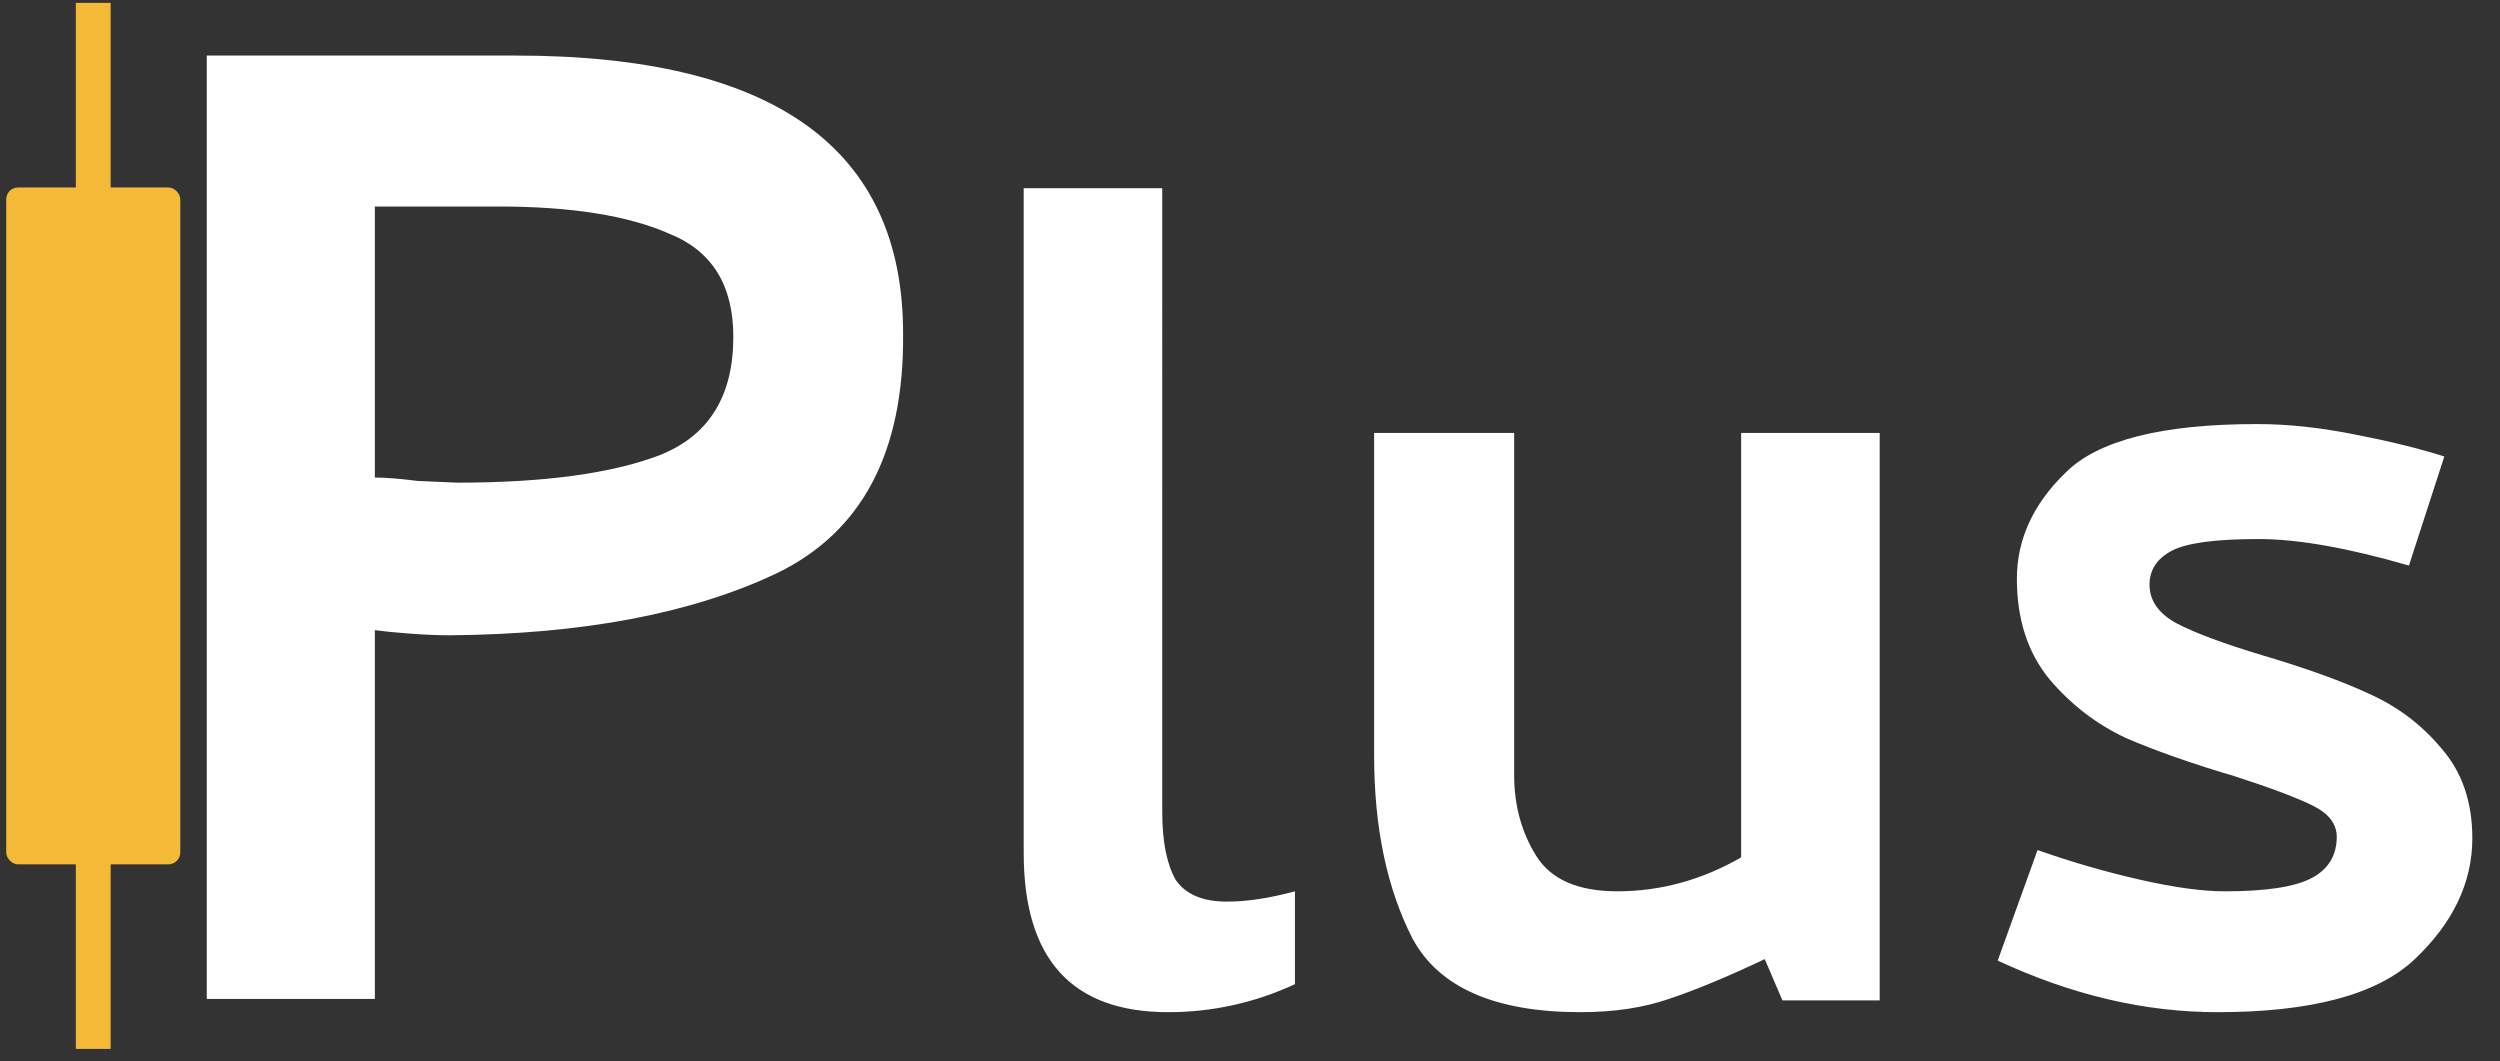 <?xml version="1.0" encoding="UTF-8" standalone="no"?>
<svg
   width="106"
   height="45"
   viewBox="0 0 106 45"
   fill="none"
   version="1.1"
   id="svg3539"
   sodipodi:docname="plus-e.svg"
   inkscape:version="1.2.1 (9c6d41e410, 2022-07-14)"
   xmlns:inkscape="http://www.inkscape.org/namespaces/inkscape"
   xmlns:sodipodi="http://sodipodi.sourceforge.net/DTD/sodipodi-0.dtd"
   xmlns="http://www.w3.org/2000/svg"
   xmlns:svg="http://www.w3.org/2000/svg">
  <rect x="0" y="0" width="106" height="45" fill="#333333" stroke="none"/>
  <defs
     id="defs3543" />
  <sodipodi:namedview
     id="namedview3541"
     pagecolor="#505050"
     bordercolor="#eeeeee"
     borderopacity="1"
     inkscape:showpageshadow="0"
     inkscape:pageopacity="0"
     inkscape:pagecheckerboard="0"
     inkscape:deskcolor="#505050"
     showgrid="false"
     inkscape:zoom="5.2444444"
     inkscape:cx="40.805085"
     inkscape:cy="11.822034"
     inkscape:window-width="1366"
     inkscape:window-height="699"
     inkscape:window-x="0"
     inkscape:window-y="0"
     inkscape:window-maximized="1"
     inkscape:current-layer="svg3539" />
  <path
     d="M 8.767,42.354 H 15.894 V 26.718 c 0.339,0.048 0.824,0.097 1.454,0.145 0.63,0.048 1.212,0.073 1.745,0.073 5.624,-0.048 10.23,-0.921 13.817,-2.618 3.636,-1.745 5.43,-5.139 5.381,-10.181 0,-7.854 -5.478,-11.781 -16.435,-11.781 H 8.767 Z M 21.13,8.756 c 3.103,0 5.527,0.388 7.272,1.164 1.794,0.727 2.691,2.182 2.691,4.363 0,2.521 -1.042,4.194 -3.127,5.018 -2.036,0.776 -4.897,1.164 -8.581,1.164 l -1.673,-0.073 c -0.776,-0.097 -1.382,-0.145 -1.818,-0.145 V 8.756 Z M 52.029,38.229 c -1.042,0 -1.771,-0.312 -2.187,-0.937 -0.375,-0.667 -0.563,-1.625 -0.563,-2.875 V 7.981 H 43.405 V 36.167 c 0,4.5 2.042,6.749 6.125,6.749 1.875,0 3.666,-0.396 5.375,-1.187 v -3.937 c -1.083,0.292 -2.042,0.437 -2.875,0.437 z m 27.67,4.187 V 18.355 h -5.875 v 17.999 c -1.667,0.958 -3.416,1.437 -5.25,1.437 -1.667,0 -2.812,-0.5 -3.437,-1.5 C 64.513,35.292 64.2,34.146 64.2,32.854 V 18.355 h -5.937 v 13.687 c 0,3.041 0.542,5.625 1.625,7.749 1.125,2.083 3.5,3.125 7.125,3.125 1.417,0 2.666,-0.187 3.75,-0.562 1.125,-0.375 2.479,-0.937 4.062,-1.687 l 0.75,1.75 z m 5.004,-1.687 c 3.125,1.458 6.229,2.187 9.312,2.187 4,0 6.791,-0.75 8.375,-2.25 1.624,-1.542 2.437,-3.25 2.437,-5.125 0,-1.542 -0.437,-2.812 -1.313,-3.812 -0.833,-1 -1.854,-1.771 -3.062,-2.312 -1.167,-0.542 -2.667,-1.083 -4.5,-1.625 -1.667,-0.5 -2.896,-0.958 -3.687,-1.375 -0.75,-0.417 -1.125,-0.958 -1.125,-1.625 0,-0.625 0.312,-1.104 0.937,-1.437 0.625,-0.333 1.854,-0.5 3.687,-0.5 1.667,0 3.791,0.375 6.375,1.125 l 1.5,-4.625 c -1.042,-0.333 -2.313,-0.646 -3.812,-0.937 -1.458,-0.292 -2.833,-0.438 -4.125,-0.438 -4.041,0 -6.75,0.688 -8.124,2.062 -1.375,1.333 -2.062,2.833 -2.062,4.5 0,1.708 0.458,3.125 1.375,4.25 0.917,1.083 2,1.917 3.25,2.5 1.25,0.542 2.791,1.083 4.625,1.625 1.542,0.5 2.646,0.917 3.312,1.25 0.667,0.333 1,0.771 1,1.312 0,0.792 -0.354,1.375 -1.062,1.75 -0.708,0.375 -1.937,0.563 -3.687,0.563 -0.958,0 -2.166,-0.167 -3.625,-0.5 -1.458,-0.333 -2.896,-0.75 -4.312,-1.25 z"
     fill="#ffffff"
     id="path3537"
     style="stroke-width:0.909" />
  <g
     style="fill:none"
     id="g2800"
     transform="matrix(1.008,0,0,1.008,-0.241,0.122)">
    <rect
       x="0.5"
       y="7.765"
       width="7.323"
       height="28.471"
       rx="0.5"
       fill="#f5b938"
       id="rect2788" />
    <rect
       x="3.429"
       width="1.465"
       height="44"
       fill="#f5b938"
       id="rect2790"
       y="0" />
  </g>
</svg>
